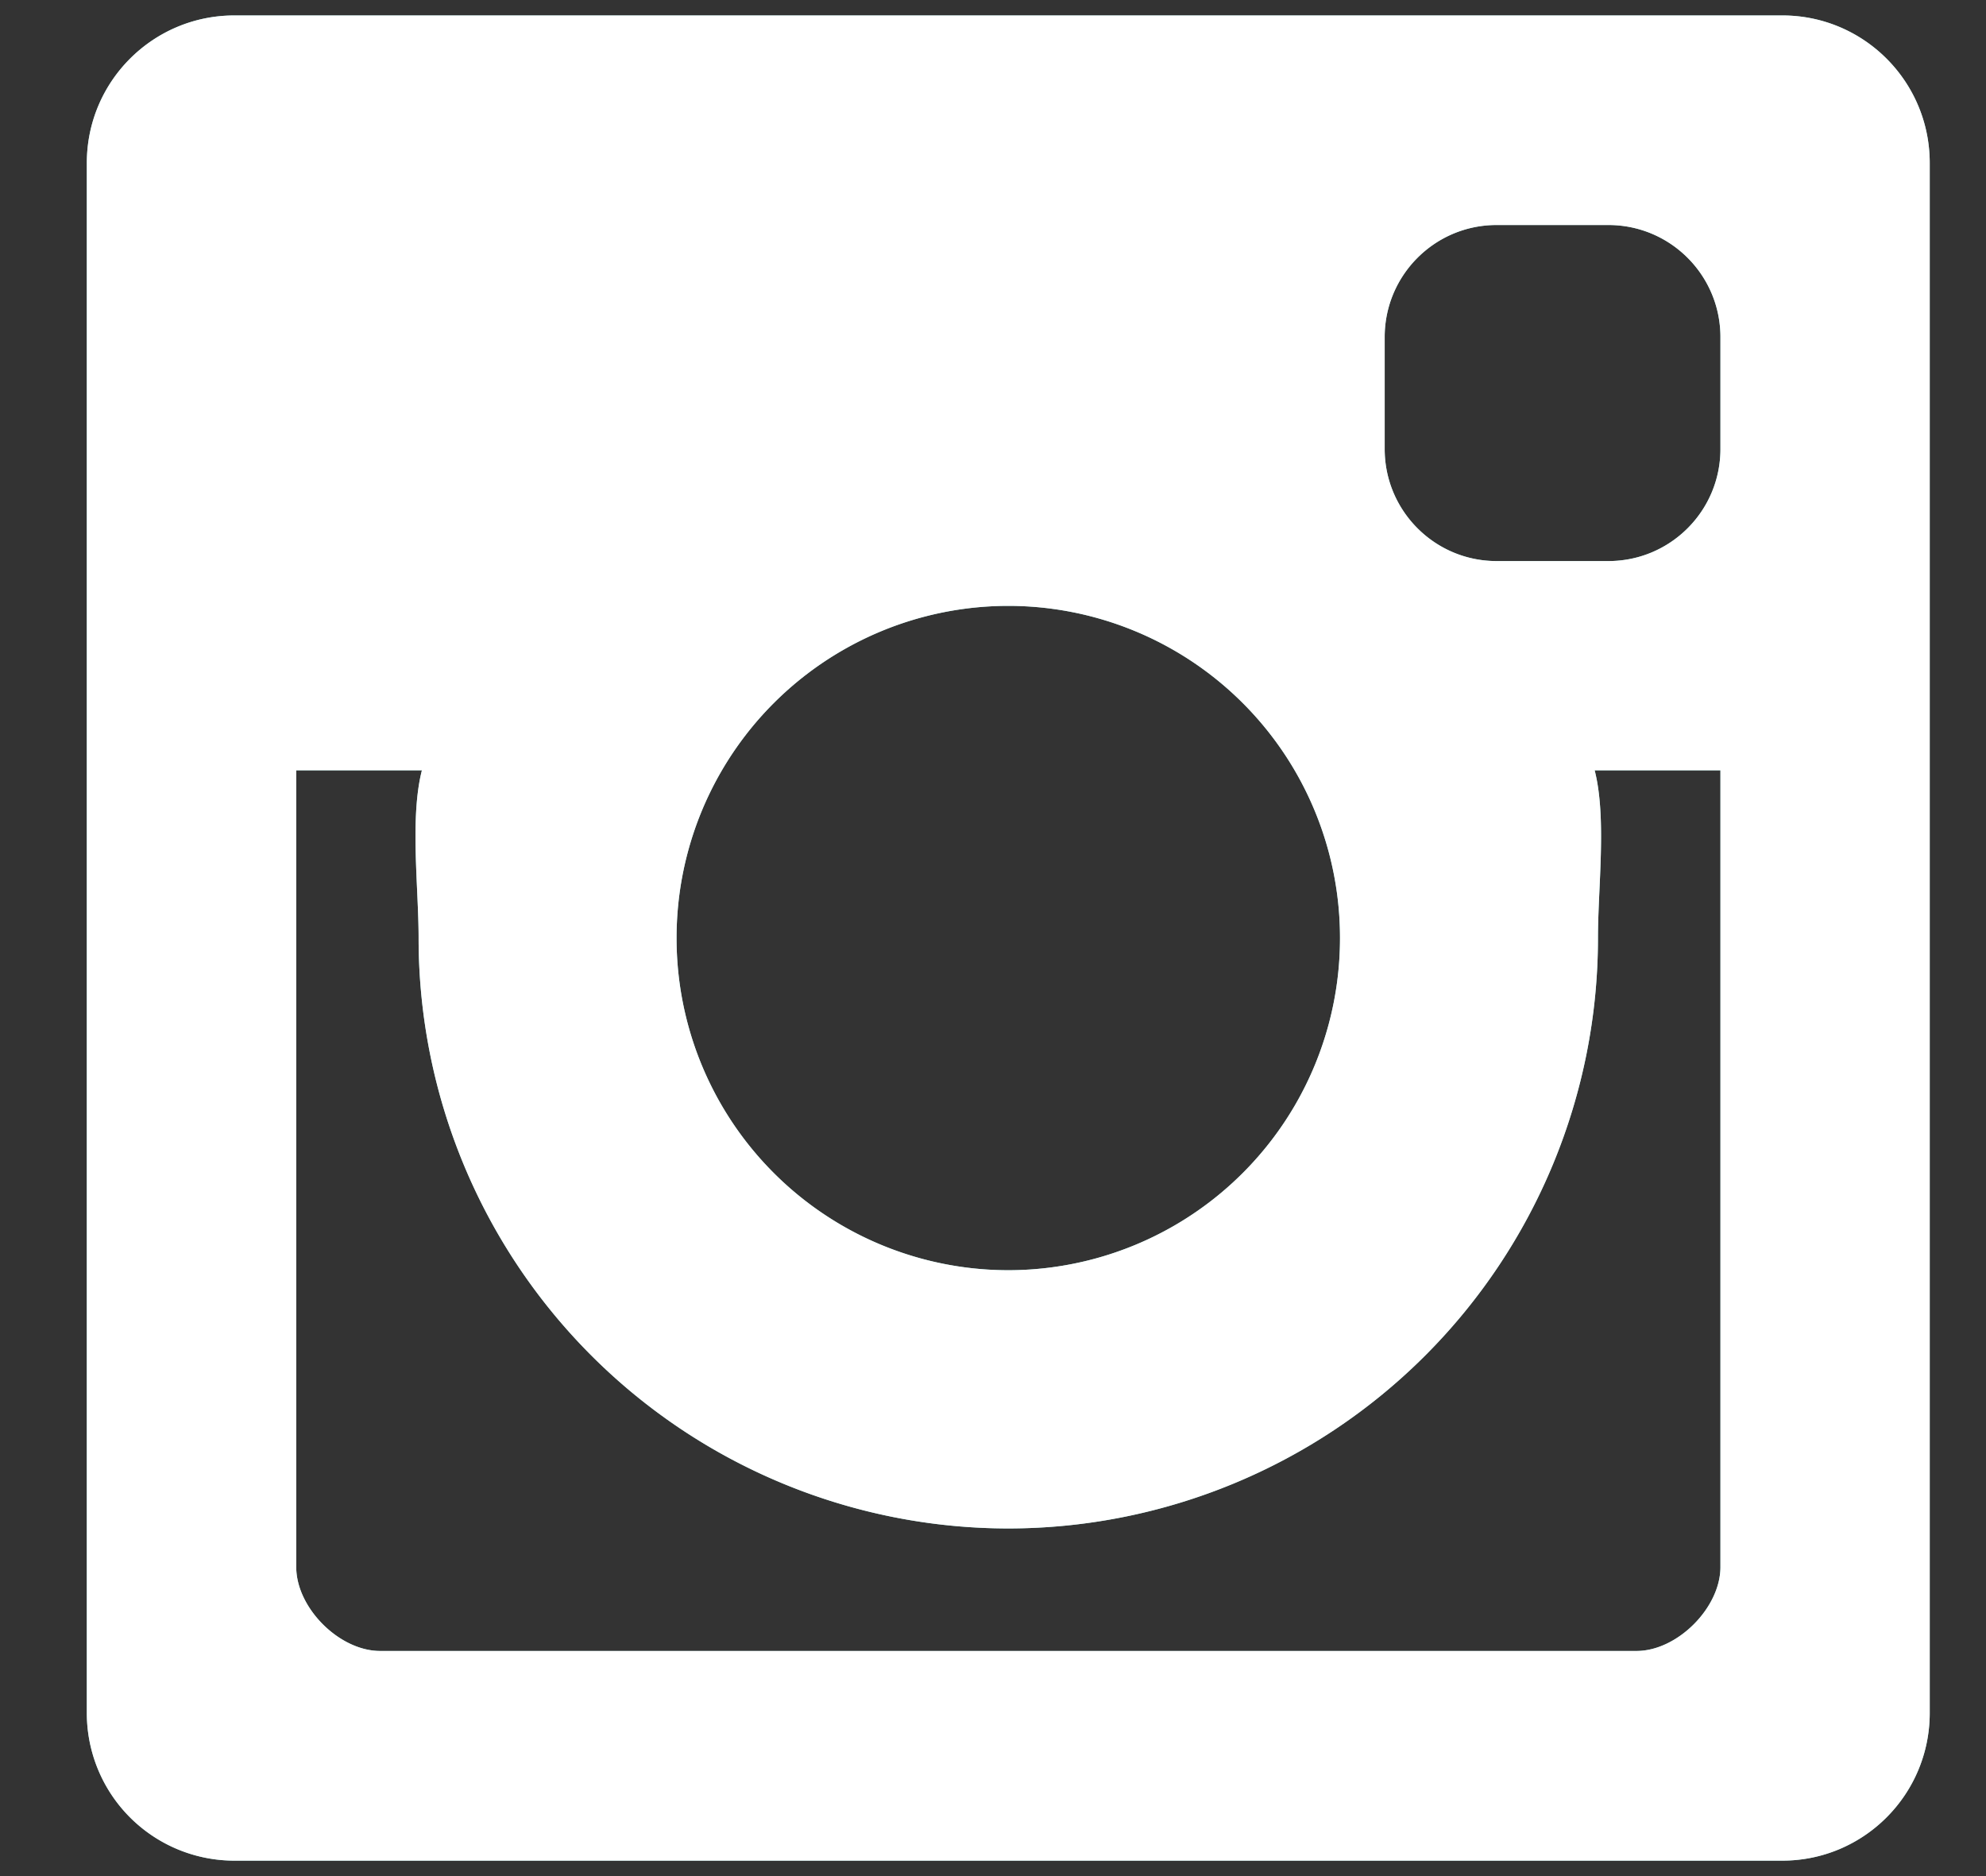 <svg xmlns="http://www.w3.org/2000/svg" xmlns:xlink="http://www.w3.org/1999/xlink" width="18" height="17" viewBox="0 0 18 17"><rect x="0" y="0" width="18" height="17" fill="#333333" stroke="none"/><defs><path id="v0cma" d="M1541.154 31.86h-14.03a1.337 1.337 0 0 1-1.337-1.338V16.477c0-.739.599-1.337 1.337-1.337h14.03c.738 0 1.336.598 1.336 1.337v14.045c0 .739-.598 1.338-1.336 1.338zm-7.015-11.37a3.008 3.008 0 0 0-3.007 3.01 3.008 3.008 0 0 0 3.007 3.01 3.008 3.008 0 0 0 3.006-3.01 3.008 3.008 0 0 0-3.006-3.01zm6.454-2.436c0-.56-.454-1.015-1.015-1.015h-1.014c-.56 0-1.014.455-1.014 1.015v1.015c0 .56.454 1.015 1.014 1.015h1.014c.56 0 1.015-.454 1.015-1.015zm0 3.926h-1.14c.11.428.03 1.057.03 1.52a5.348 5.348 0 0 1-5.344 5.35 5.348 5.348 0 0 1-5.345-5.35c0-.463-.08-1.092.03-1.52h-1.139v7.22c0 .369.39.76.76.76h11.388c.369 0 .76-.391.76-.76z"/></defs><g><g transform="translate(-1525 -15)"><use fill="#95d6d3" xlink:href="#v0cma"/><use fill="#fff" xlink:href="#v0cma"/></g></g></svg>